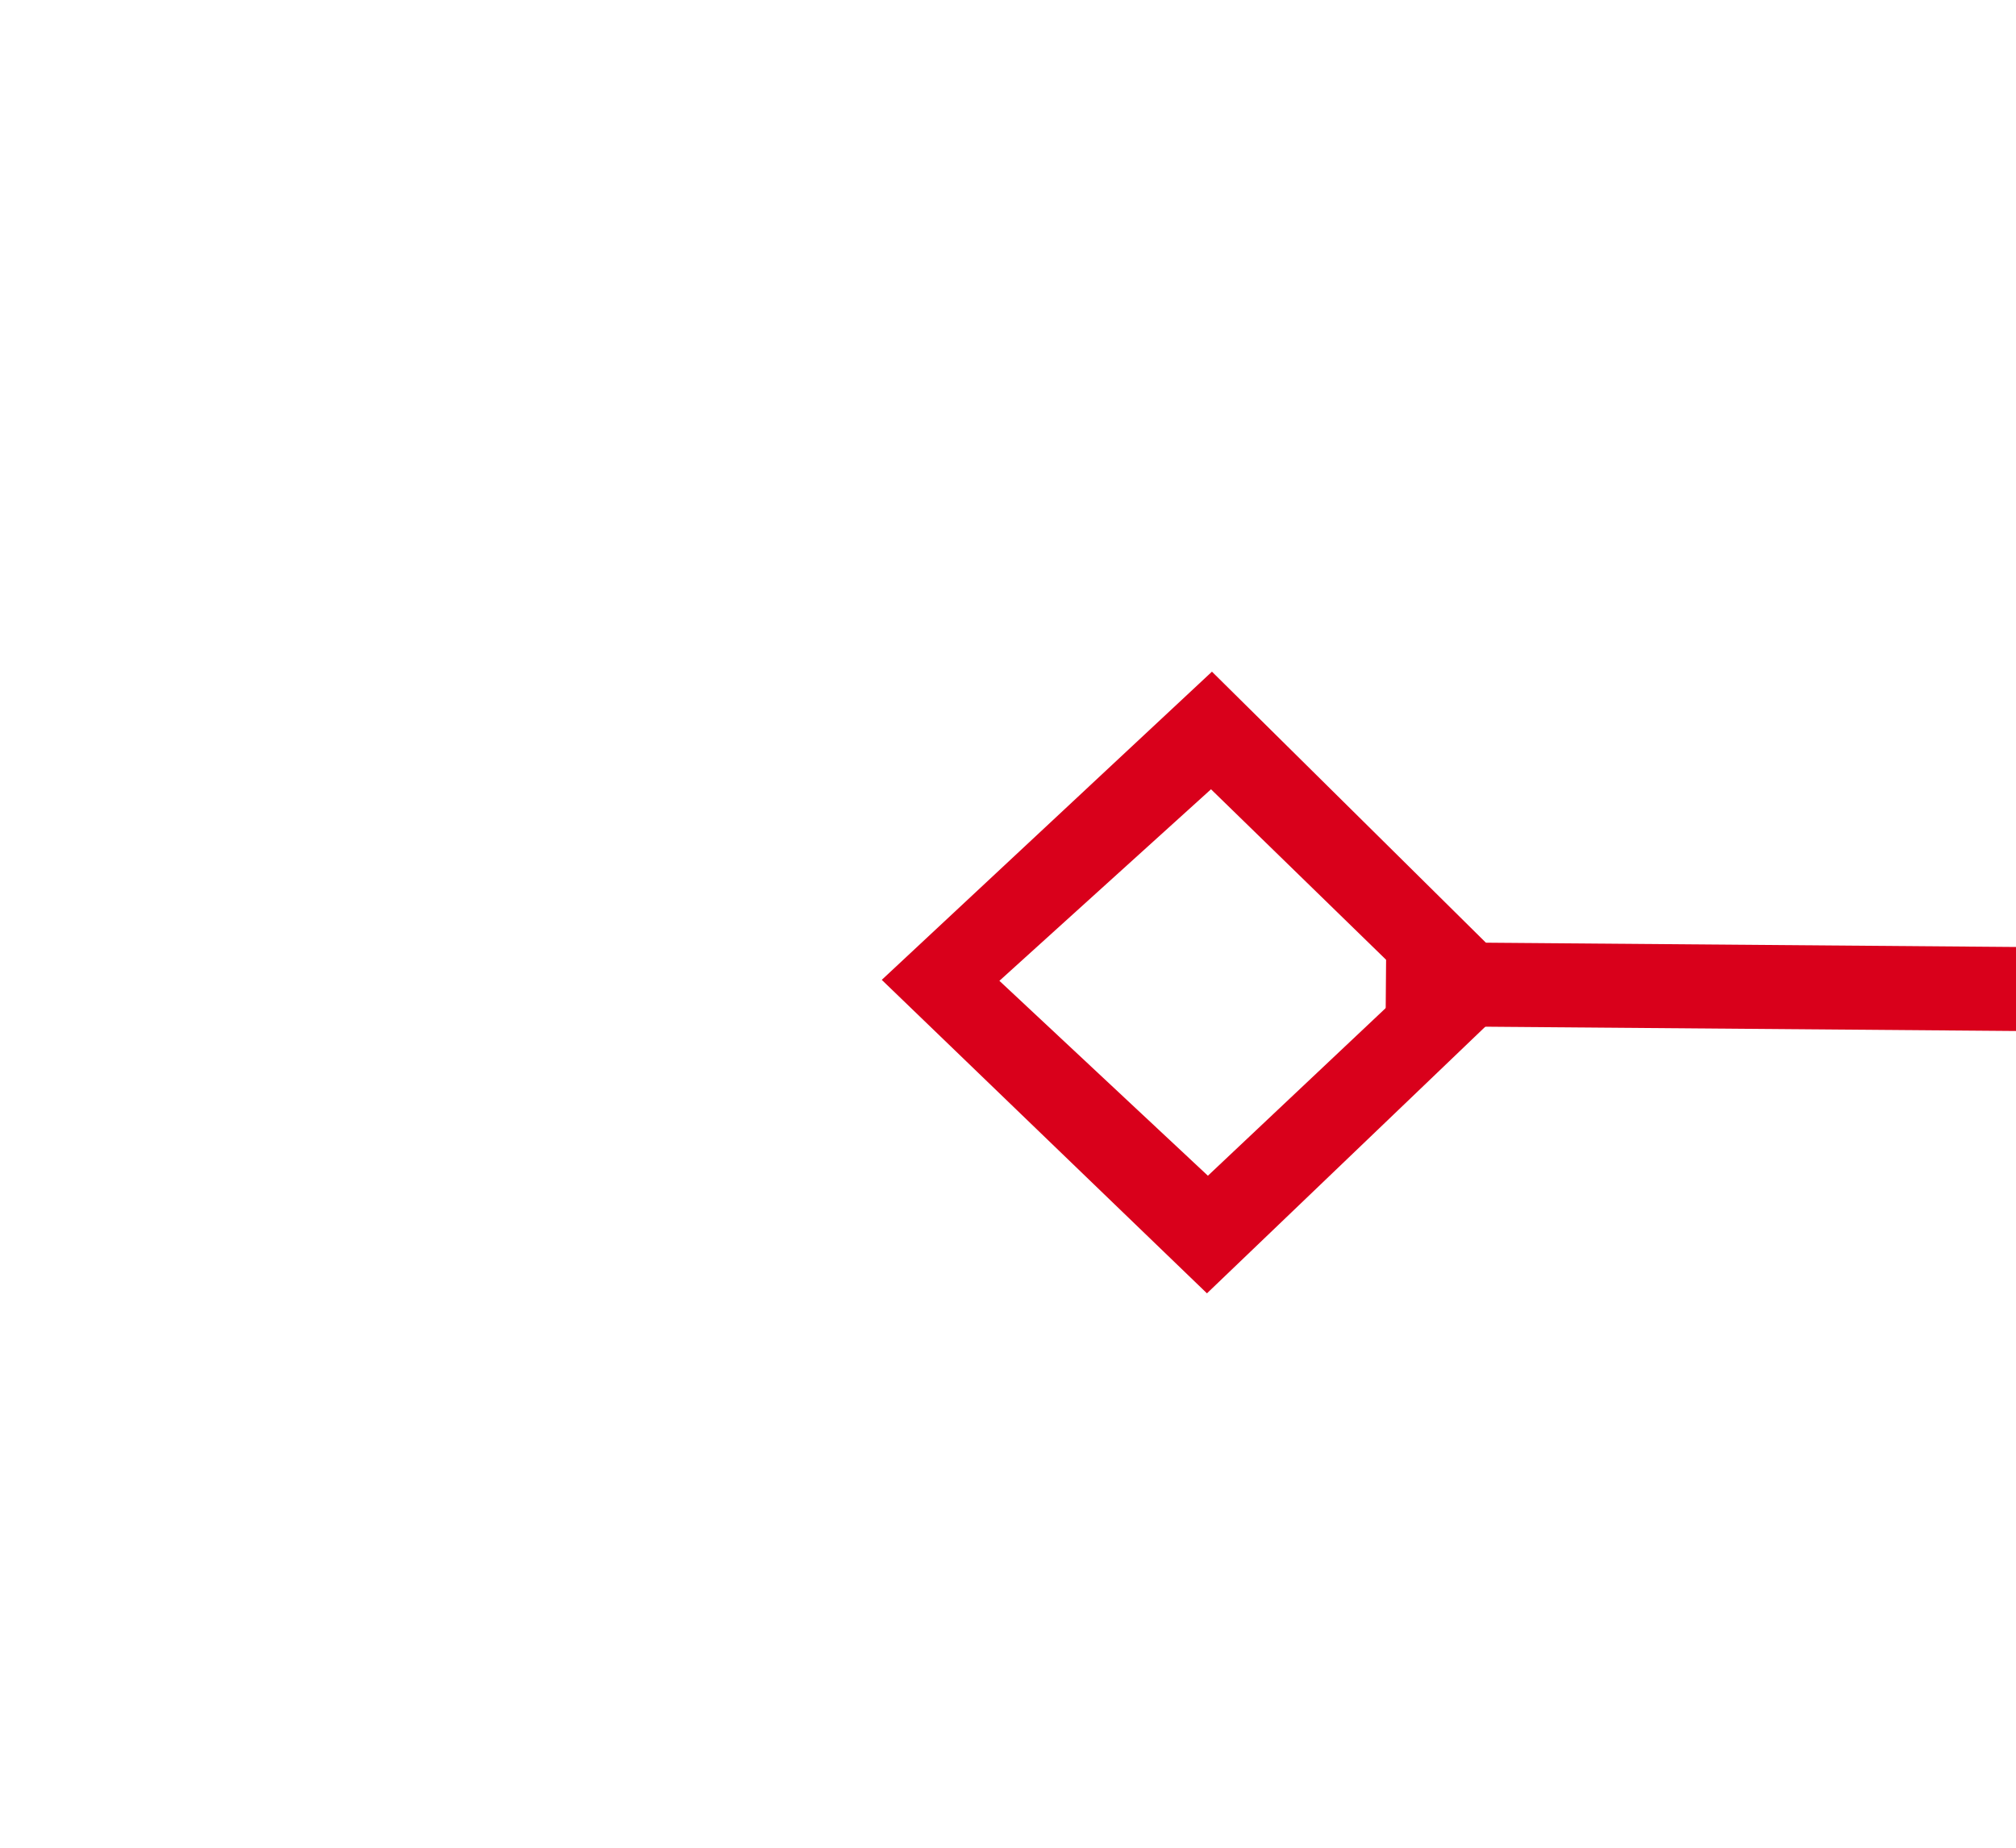 ﻿<?xml version="1.0" encoding="utf-8"?>
<svg version="1.1" xmlns:xlink="http://www.w3.org/1999/xlink" width="24px" height="22px" preserveAspectRatio="xMinYMid meet" viewBox="82 385  24 20" xmlns="http://www.w3.org/2000/svg">
  <g transform="matrix(0.982 0.191 -0.191 0.982 77.097 -10.679 )">
    <path d="M 94.9 373.8  L 91 377.5  L 94.9 381.2  L 98.7 377.5  L 94.9 373.8  Z M 94.9 379.8  L 92.4 377.5  L 94.9 375.2  L 97.3 377.5  L 94.9 379.8  Z M 287.1 381.2  L 291 377.5  L 287.1 373.8  L 283.3 377.5  L 287.1 381.2  Z M 287.1 375.2  L 289.6 377.5  L 287.1 379.8  L 284.7 377.5  L 287.1 375.2  Z " fill-rule="nonzero" fill="#d9001b" stroke="none" transform="matrix(0.983 -0.183 0.183 0.983 -65.875 41.342 )" />
    <path d="M 97 377.5  L 285 377.5  " stroke-width="1" stroke="#d9001b" fill="none" transform="matrix(0.983 -0.183 0.183 0.983 -65.875 41.342 )" />
  </g>
</svg>